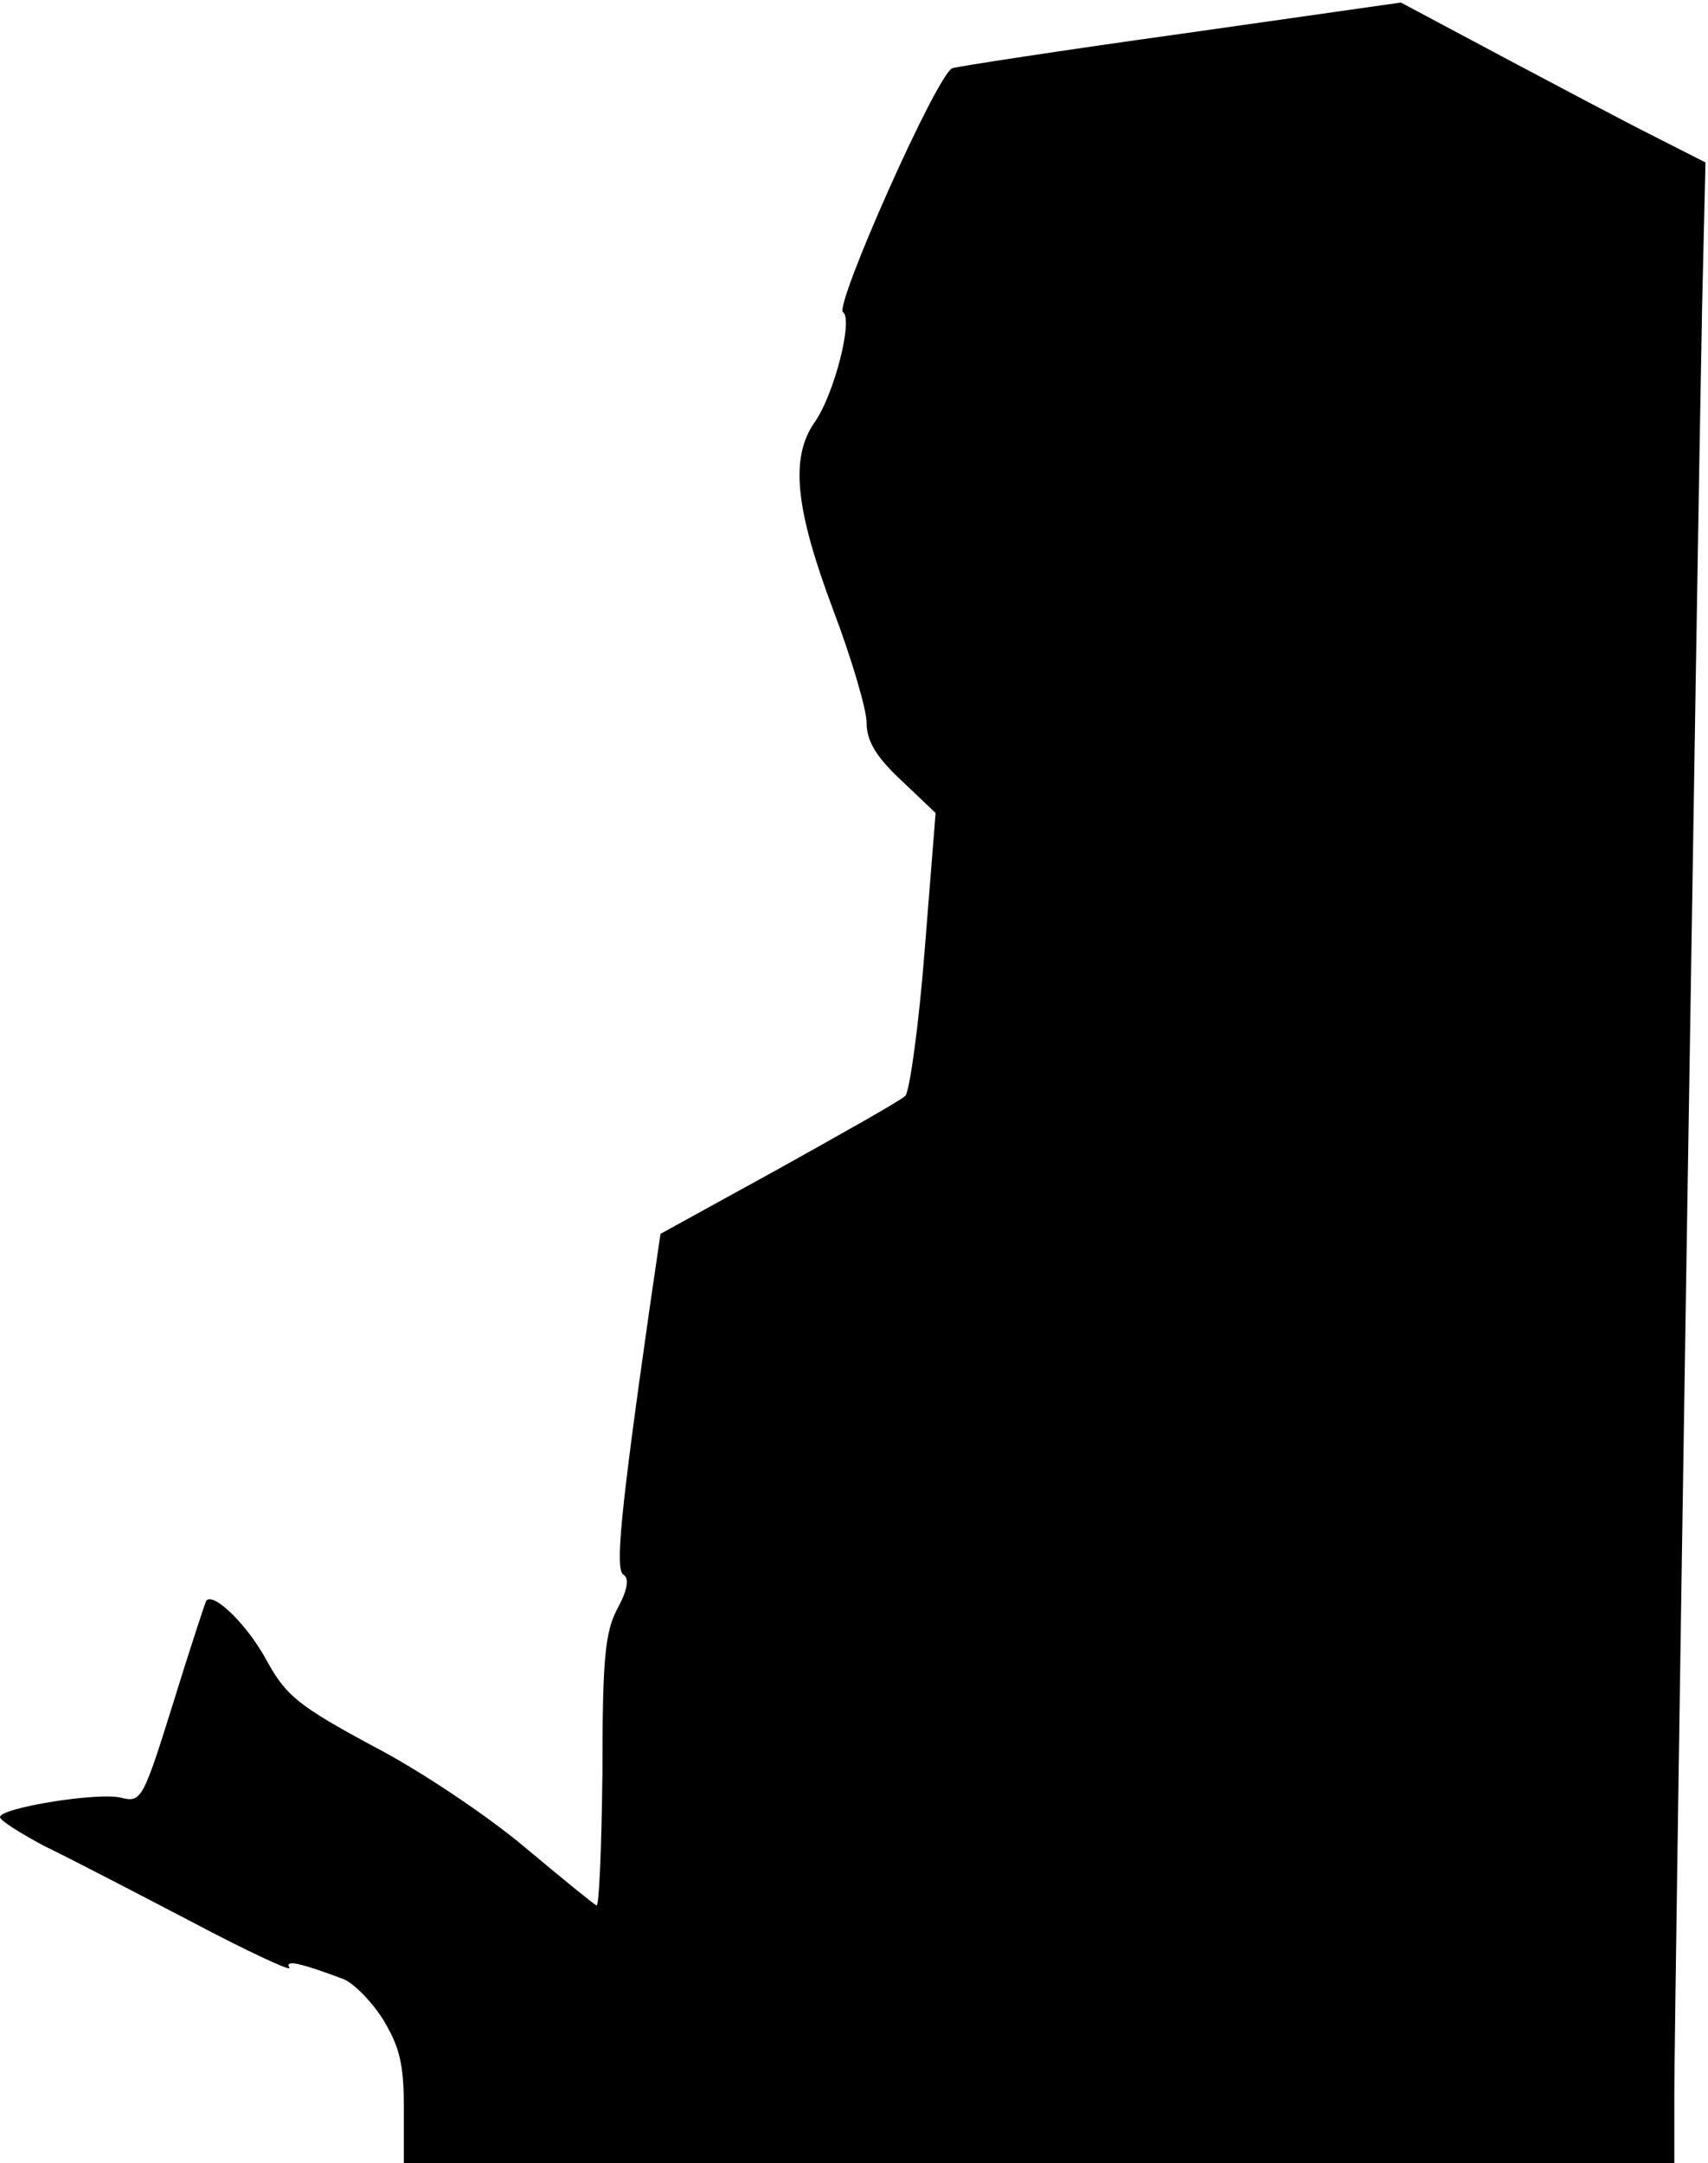 <?xml version="1.0" standalone="no"?>
<!DOCTYPE svg PUBLIC "-//W3C//DTD SVG 20010904//EN"
 "http://www.w3.org/TR/2001/REC-SVG-20010904/DTD/svg10.dtd">
<svg version="1.0" xmlns="http://www.w3.org/2000/svg"
 width="203pt" height="257pt" viewBox="0 0 203 257"
 preserveAspectRatio="xMidYMid meet">
<g transform="translate(0,257) scale(0.1,-0.1)"
fill="#000000" stroke="none">
<path fill="#000000" stroke="none" d="M1405 2530 c-144 -20 -267 -39 -273
-41 -18 -6 -141 -283 -130 -290 12 -8 -10 -97 -34 -131 -29 -42 -23 -102 22
-222 22 -58 40 -119 40 -135 0 -21 11 -40 41 -68 l41 -39 -13 -163 c-7 -90
-18 -168 -23 -173 -6 -6 -74 -44 -151 -87 l-140 -77 -13 -89 c-35 -245 -41
-310 -31 -316 7 -4 5 -18 -7 -40 -15 -28 -18 -60 -18 -196 -1 -88 -4 -159 -7
-157 -4 2 -42 33 -85 69 -44 37 -124 91 -180 120 -89 48 -104 60 -127 102 -22
41 -63 82 -72 71 -1 -2 -19 -56 -39 -121 -36 -115 -38 -119 -62 -113 -27 7
-144 -12 -144 -23 0 -4 24 -19 52 -34 29 -14 108 -55 175 -90 68 -36 120 -60
117 -55 -6 10 12 6 63 -13 12 -4 34 -26 48 -48 20 -33 25 -53 25 -106 l0 -65
755 0 755 0 0 83 c0 96 28 1872 33 2123 l4 171 -61 31 c-34 17 -115 60 -181
95 l-120 64 -260 -37z"/>
</g>
</svg>
